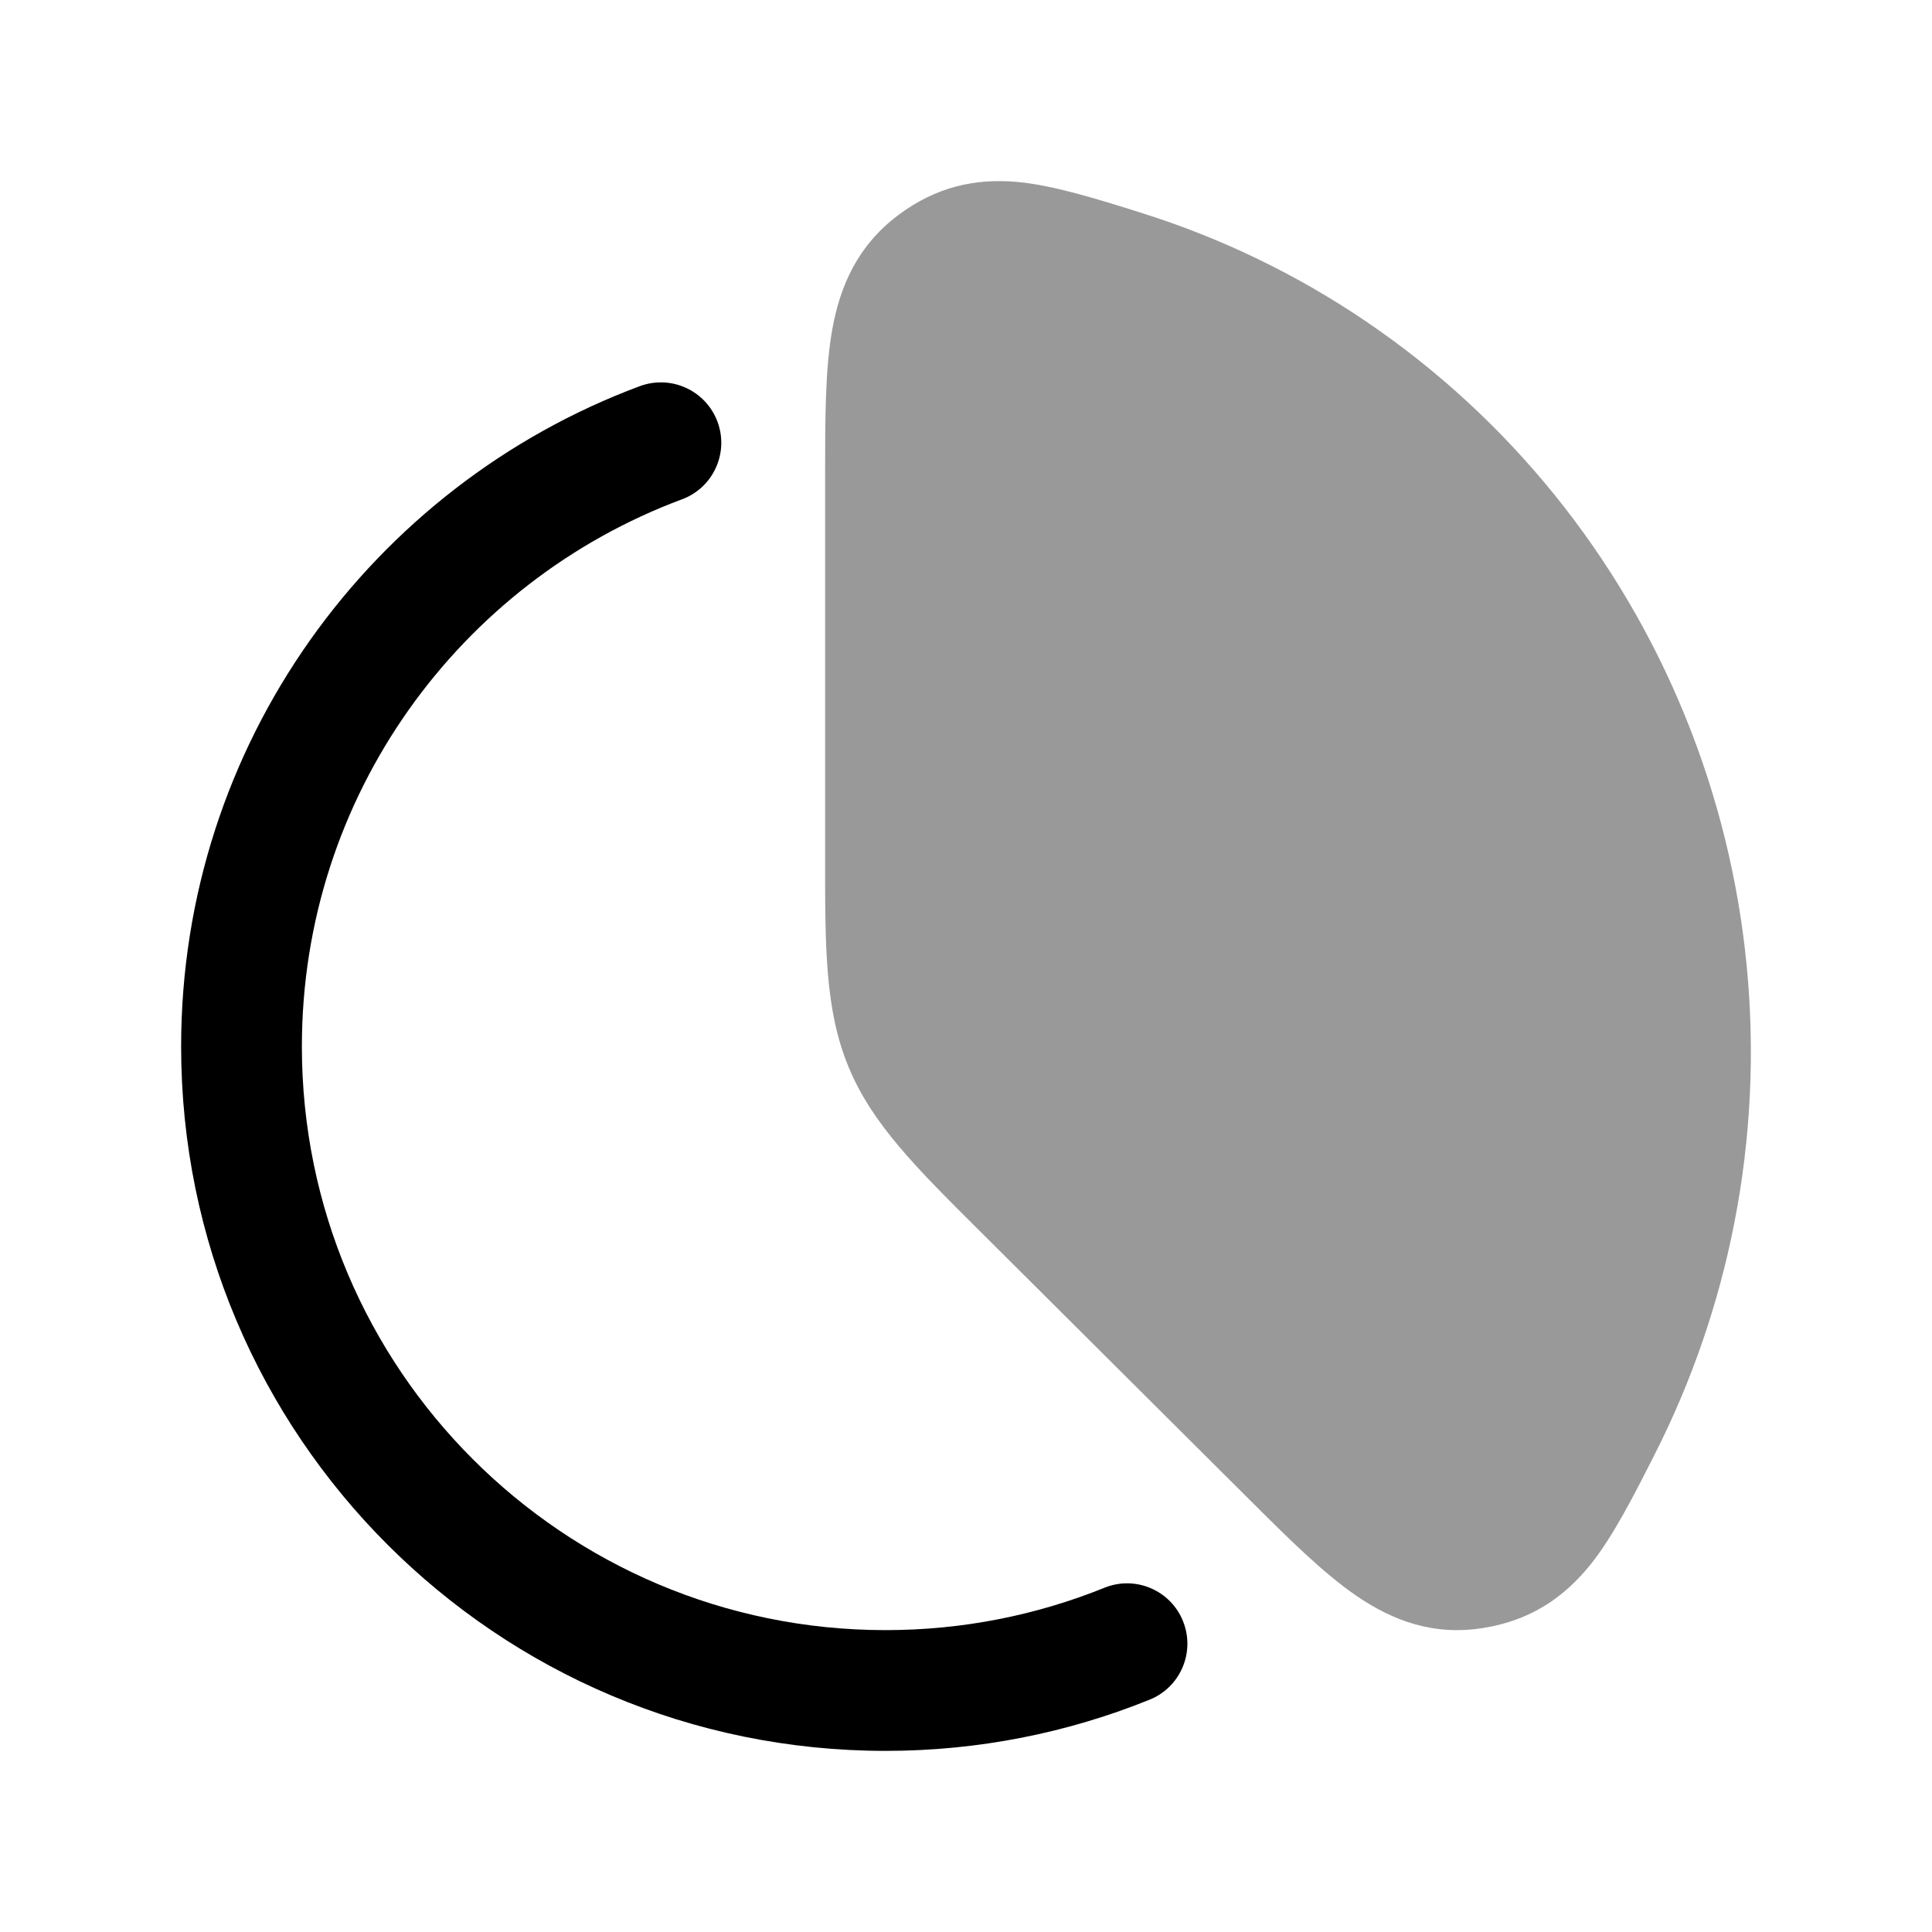 <svg width="24" height="24" viewBox="0 0 24 24" xmlns="http://www.w3.org/2000/svg">
<path opacity="0.4" d="M14.18 2.645C15.167 2.955 16.11 3.409 16.977 3.998C18.745 5.199 20.121 6.903 20.933 8.896C21.745 10.888 21.958 13.08 21.544 15.194C21.348 16.195 21.015 17.159 20.56 18.057C20.308 18.555 20.041 19.083 19.759 19.434C19.425 19.849 19.011 20.128 18.433 20.222C17.816 20.324 17.305 20.138 16.84 19.817C16.43 19.534 15.997 19.104 15.514 18.622L12.169 15.29C11.38 14.505 10.833 13.961 10.541 13.254C10.249 12.548 10.249 11.774 10.25 10.651L10.25 5.893C10.25 5.204 10.25 4.591 10.338 4.096C10.437 3.54 10.661 3.045 11.16 2.671C11.629 2.32 12.116 2.212 12.646 2.261C13.093 2.303 13.654 2.479 14.18 2.645Z" fill="currentColor"/>
<path fill-rule="evenodd" clip-rule="evenodd" d="M8.913 5.239C9.057 5.627 8.86 6.059 8.471 6.203C5.713 7.23 3.75 9.887 3.75 13C3.75 17.004 6.996 20.25 11 20.25C11.963 20.25 12.88 20.063 13.719 19.724C14.102 19.568 14.54 19.753 14.695 20.137C14.851 20.521 14.665 20.959 14.281 21.114C13.267 21.524 12.159 21.75 11 21.75C6.168 21.75 2.25 17.833 2.25 13C2.25 9.24 4.622 6.035 7.948 4.797C8.336 4.653 8.768 4.85 8.913 5.239Z" fill="currentColor"/>
</svg>

